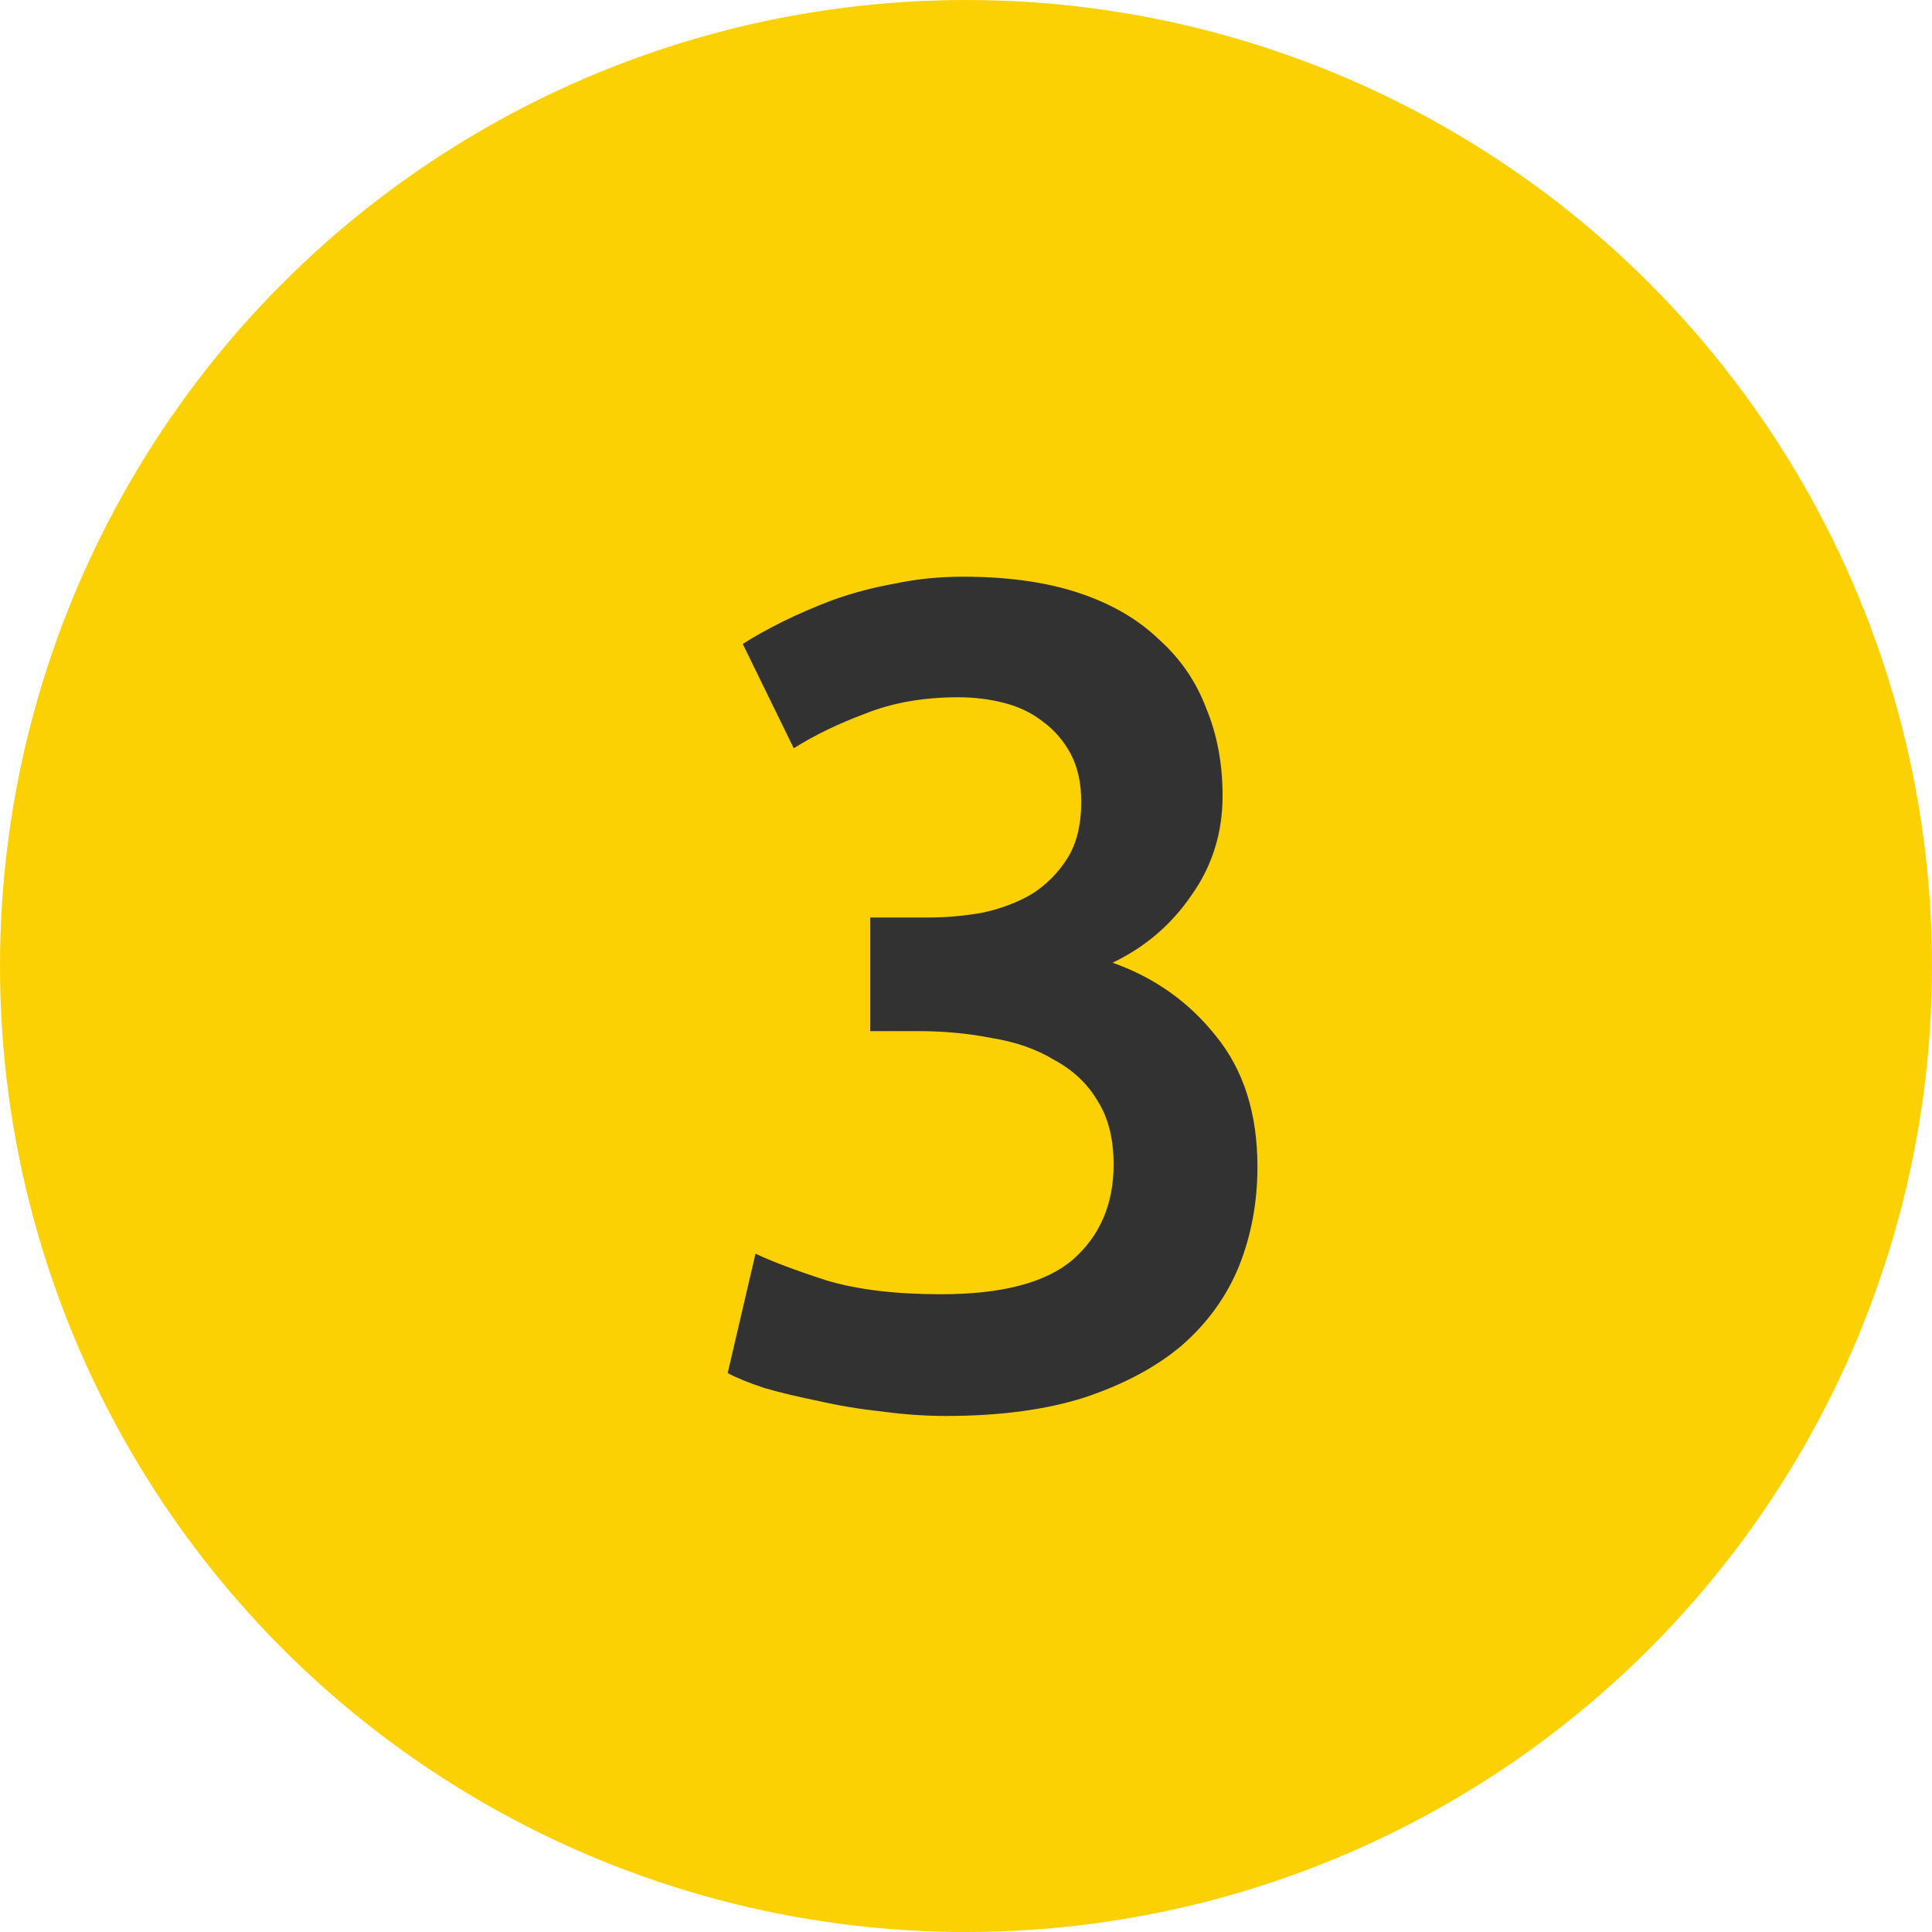 <svg width="20" height="20" viewBox="0 0 20 20" fill="none" xmlns="http://www.w3.org/2000/svg">
<circle cx="10" cy="10" r="10" fill="#FBD103"/>
<path d="M9.789 14.658C9.573 14.658 9.349 14.642 9.117 14.61C8.893 14.586 8.677 14.55 8.469 14.502C8.269 14.462 8.085 14.418 7.917 14.37C7.749 14.314 7.621 14.262 7.533 14.214L7.821 12.978C7.989 13.058 8.233 13.15 8.553 13.254C8.873 13.35 9.269 13.398 9.741 13.398C10.373 13.398 10.829 13.278 11.108 13.038C11.389 12.79 11.528 12.462 11.528 12.054C11.528 11.79 11.473 11.57 11.361 11.394C11.257 11.218 11.108 11.078 10.916 10.974C10.732 10.862 10.517 10.786 10.268 10.746C10.028 10.698 9.773 10.674 9.501 10.674H9.009V9.498H9.609C9.793 9.498 9.977 9.482 10.161 9.45C10.352 9.41 10.524 9.346 10.677 9.258C10.829 9.162 10.953 9.038 11.049 8.886C11.145 8.734 11.193 8.538 11.193 8.298C11.193 8.106 11.156 7.942 11.085 7.806C11.012 7.67 10.916 7.558 10.796 7.47C10.684 7.382 10.553 7.318 10.4 7.278C10.248 7.238 10.088 7.218 9.921 7.218C9.561 7.218 9.241 7.274 8.961 7.386C8.681 7.49 8.433 7.61 8.217 7.746L7.689 6.666C7.801 6.594 7.937 6.518 8.097 6.438C8.257 6.358 8.433 6.282 8.625 6.21C8.825 6.138 9.037 6.082 9.261 6.042C9.485 5.994 9.721 5.97 9.969 5.97C10.432 5.97 10.832 6.026 11.168 6.138C11.505 6.25 11.78 6.41 11.996 6.618C12.22 6.818 12.384 7.058 12.489 7.338C12.601 7.61 12.656 7.91 12.656 8.238C12.656 8.622 12.549 8.966 12.332 9.27C12.124 9.574 11.852 9.806 11.517 9.966C11.948 10.118 12.305 10.37 12.585 10.722C12.873 11.074 13.017 11.526 13.017 12.078C13.017 12.446 12.953 12.79 12.825 13.11C12.697 13.422 12.501 13.694 12.236 13.926C11.973 14.15 11.636 14.33 11.229 14.466C10.829 14.594 10.348 14.658 9.789 14.658Z" fill="#323232"/>
</svg>
